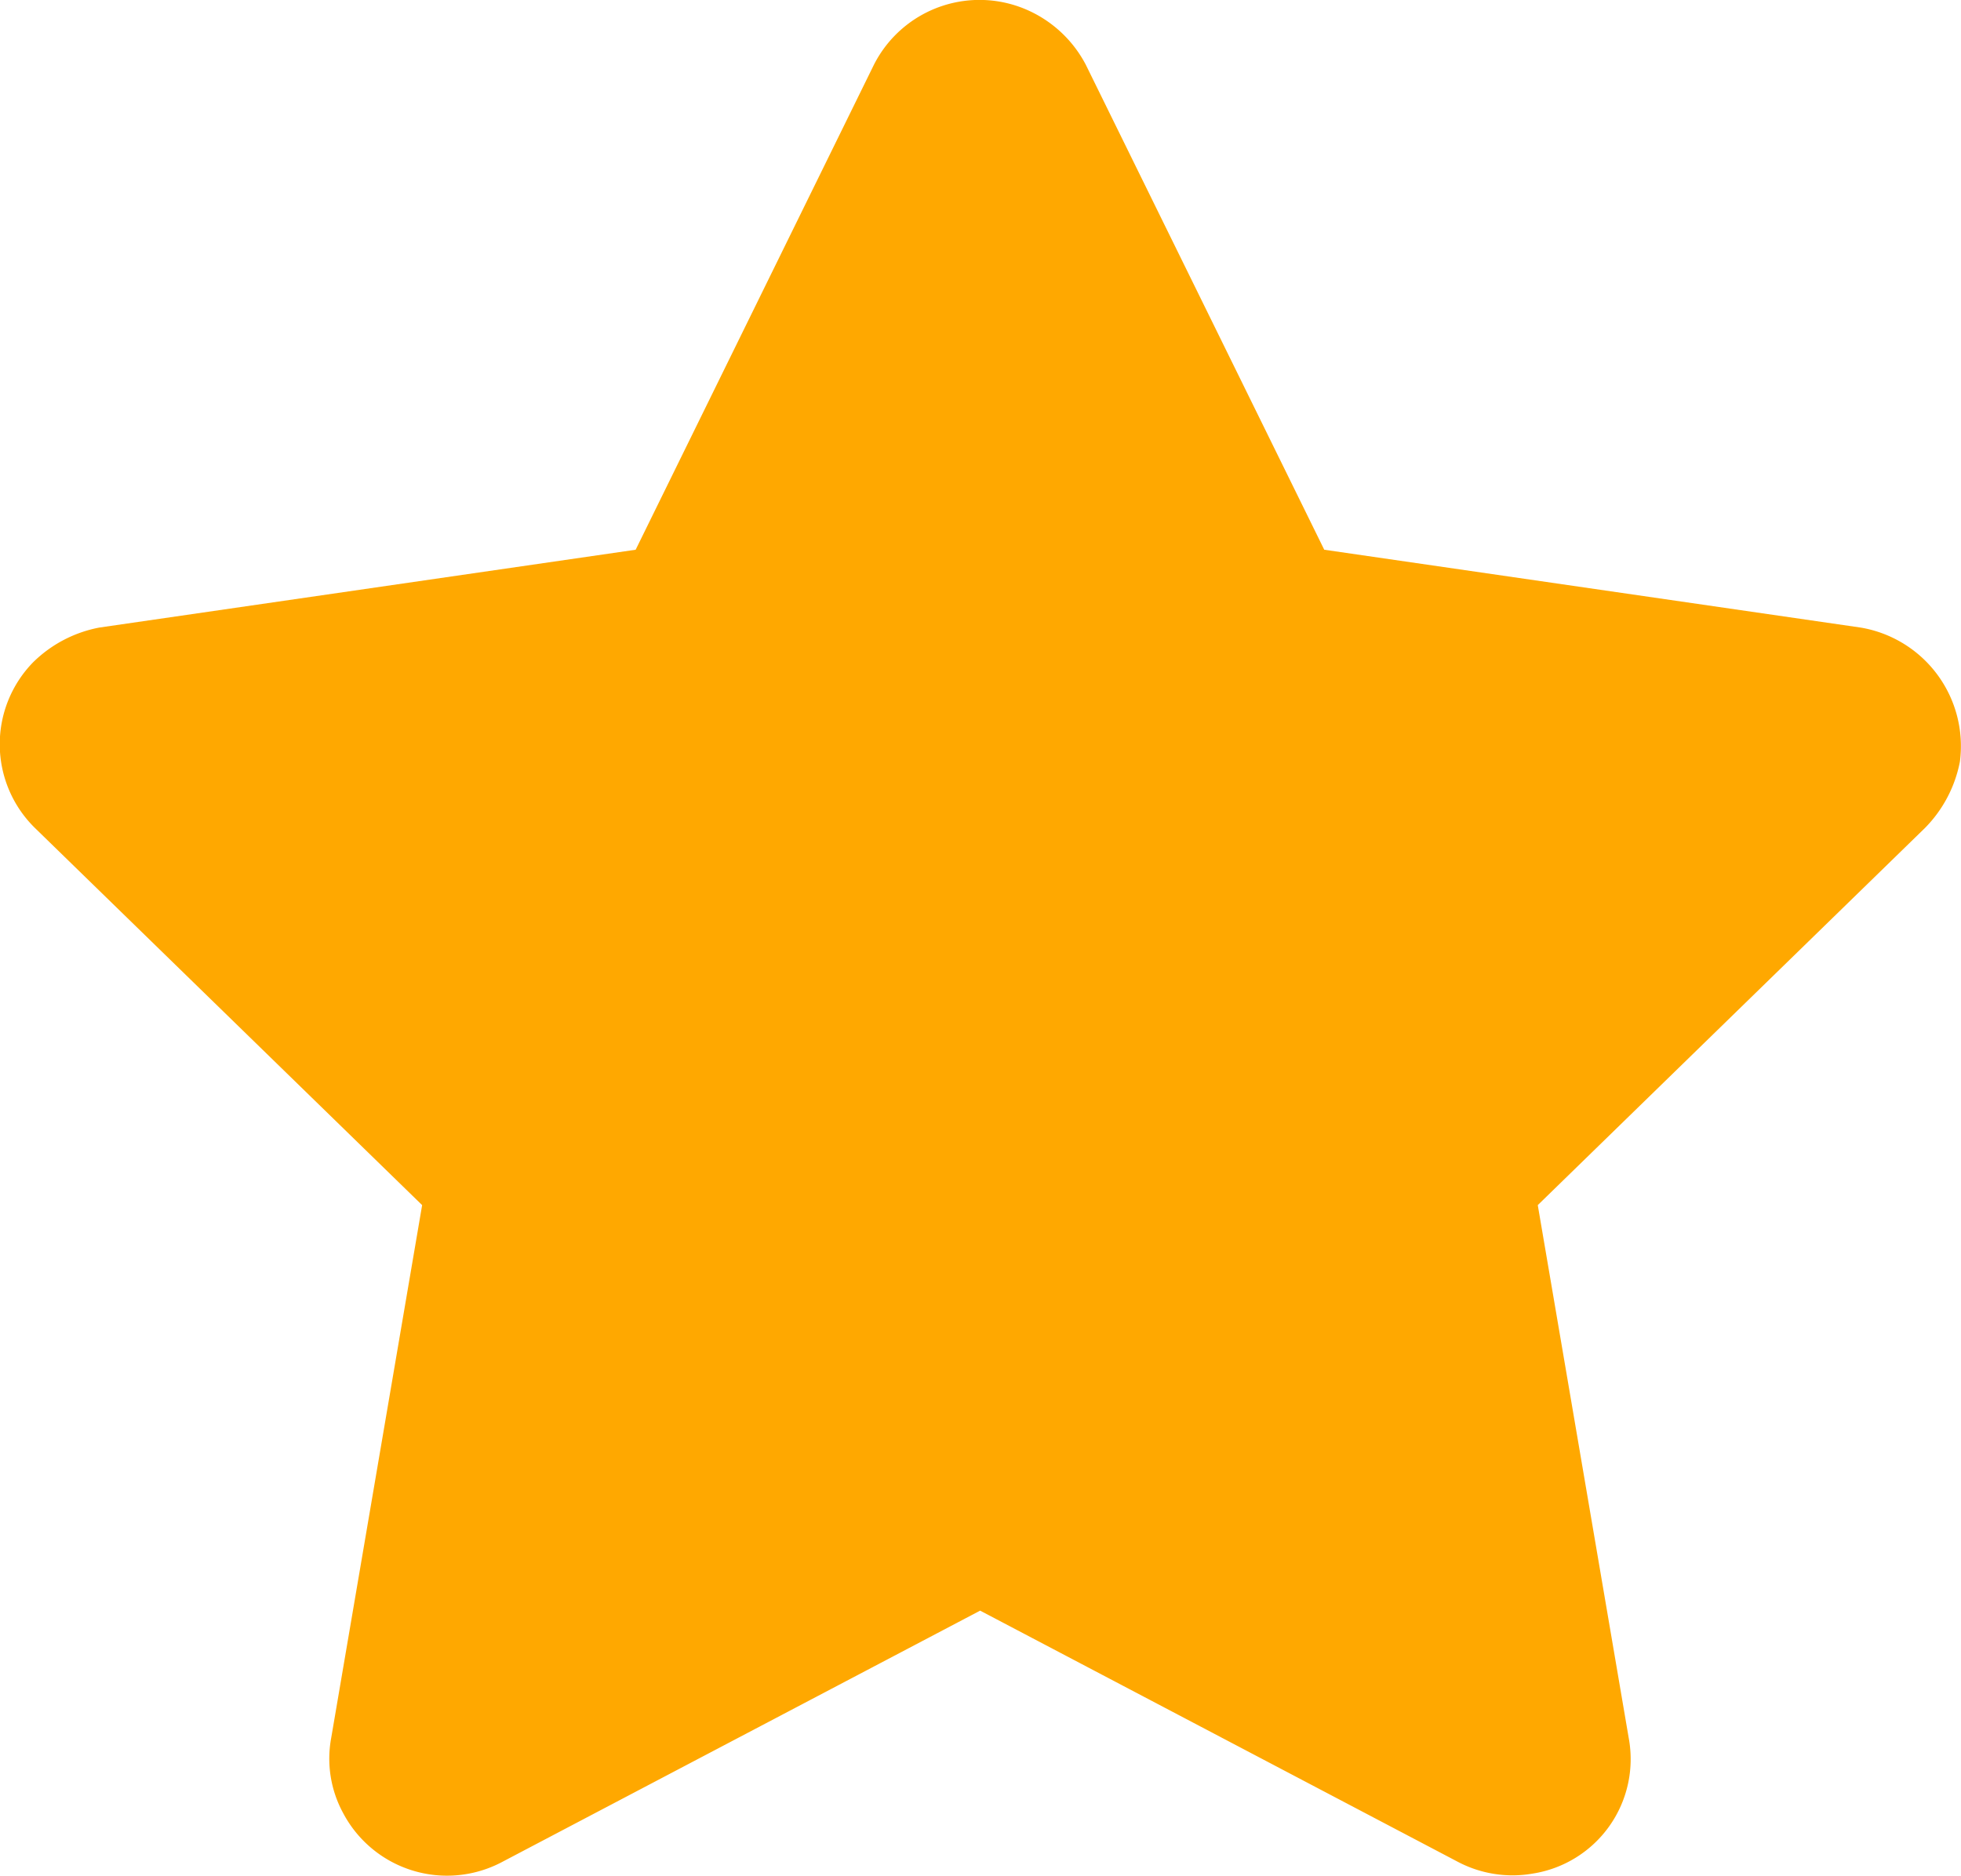 <svg xmlns="http://www.w3.org/2000/svg" width="10.782" height="10.315" viewBox="0 0 10.782 10.315"><path d="M1246.968,1321.875l-2.63,1.383a.646.646,0,0,1-.874-.273.625.625,0,0,1-.064-.41l.5-2.93-2.13-2.075a.645.645,0,0,1-.009-.91.706.706,0,0,1,.364-.191l2.949-.428,1.31-2.667a.651.651,0,0,1,.865-.291.667.667,0,0,1,.3.291l1.311,2.667,2.949.428a.661.661,0,0,1,.546.737.71.71,0,0,1-.191.364l-2.13,2.075.5,2.93a.637.637,0,0,1-.528.746.645.645,0,0,1-.41-.064Z" transform="translate(-1241.579 -1313.018)" fill="#ffa800" fill-rule="evenodd"/></svg>